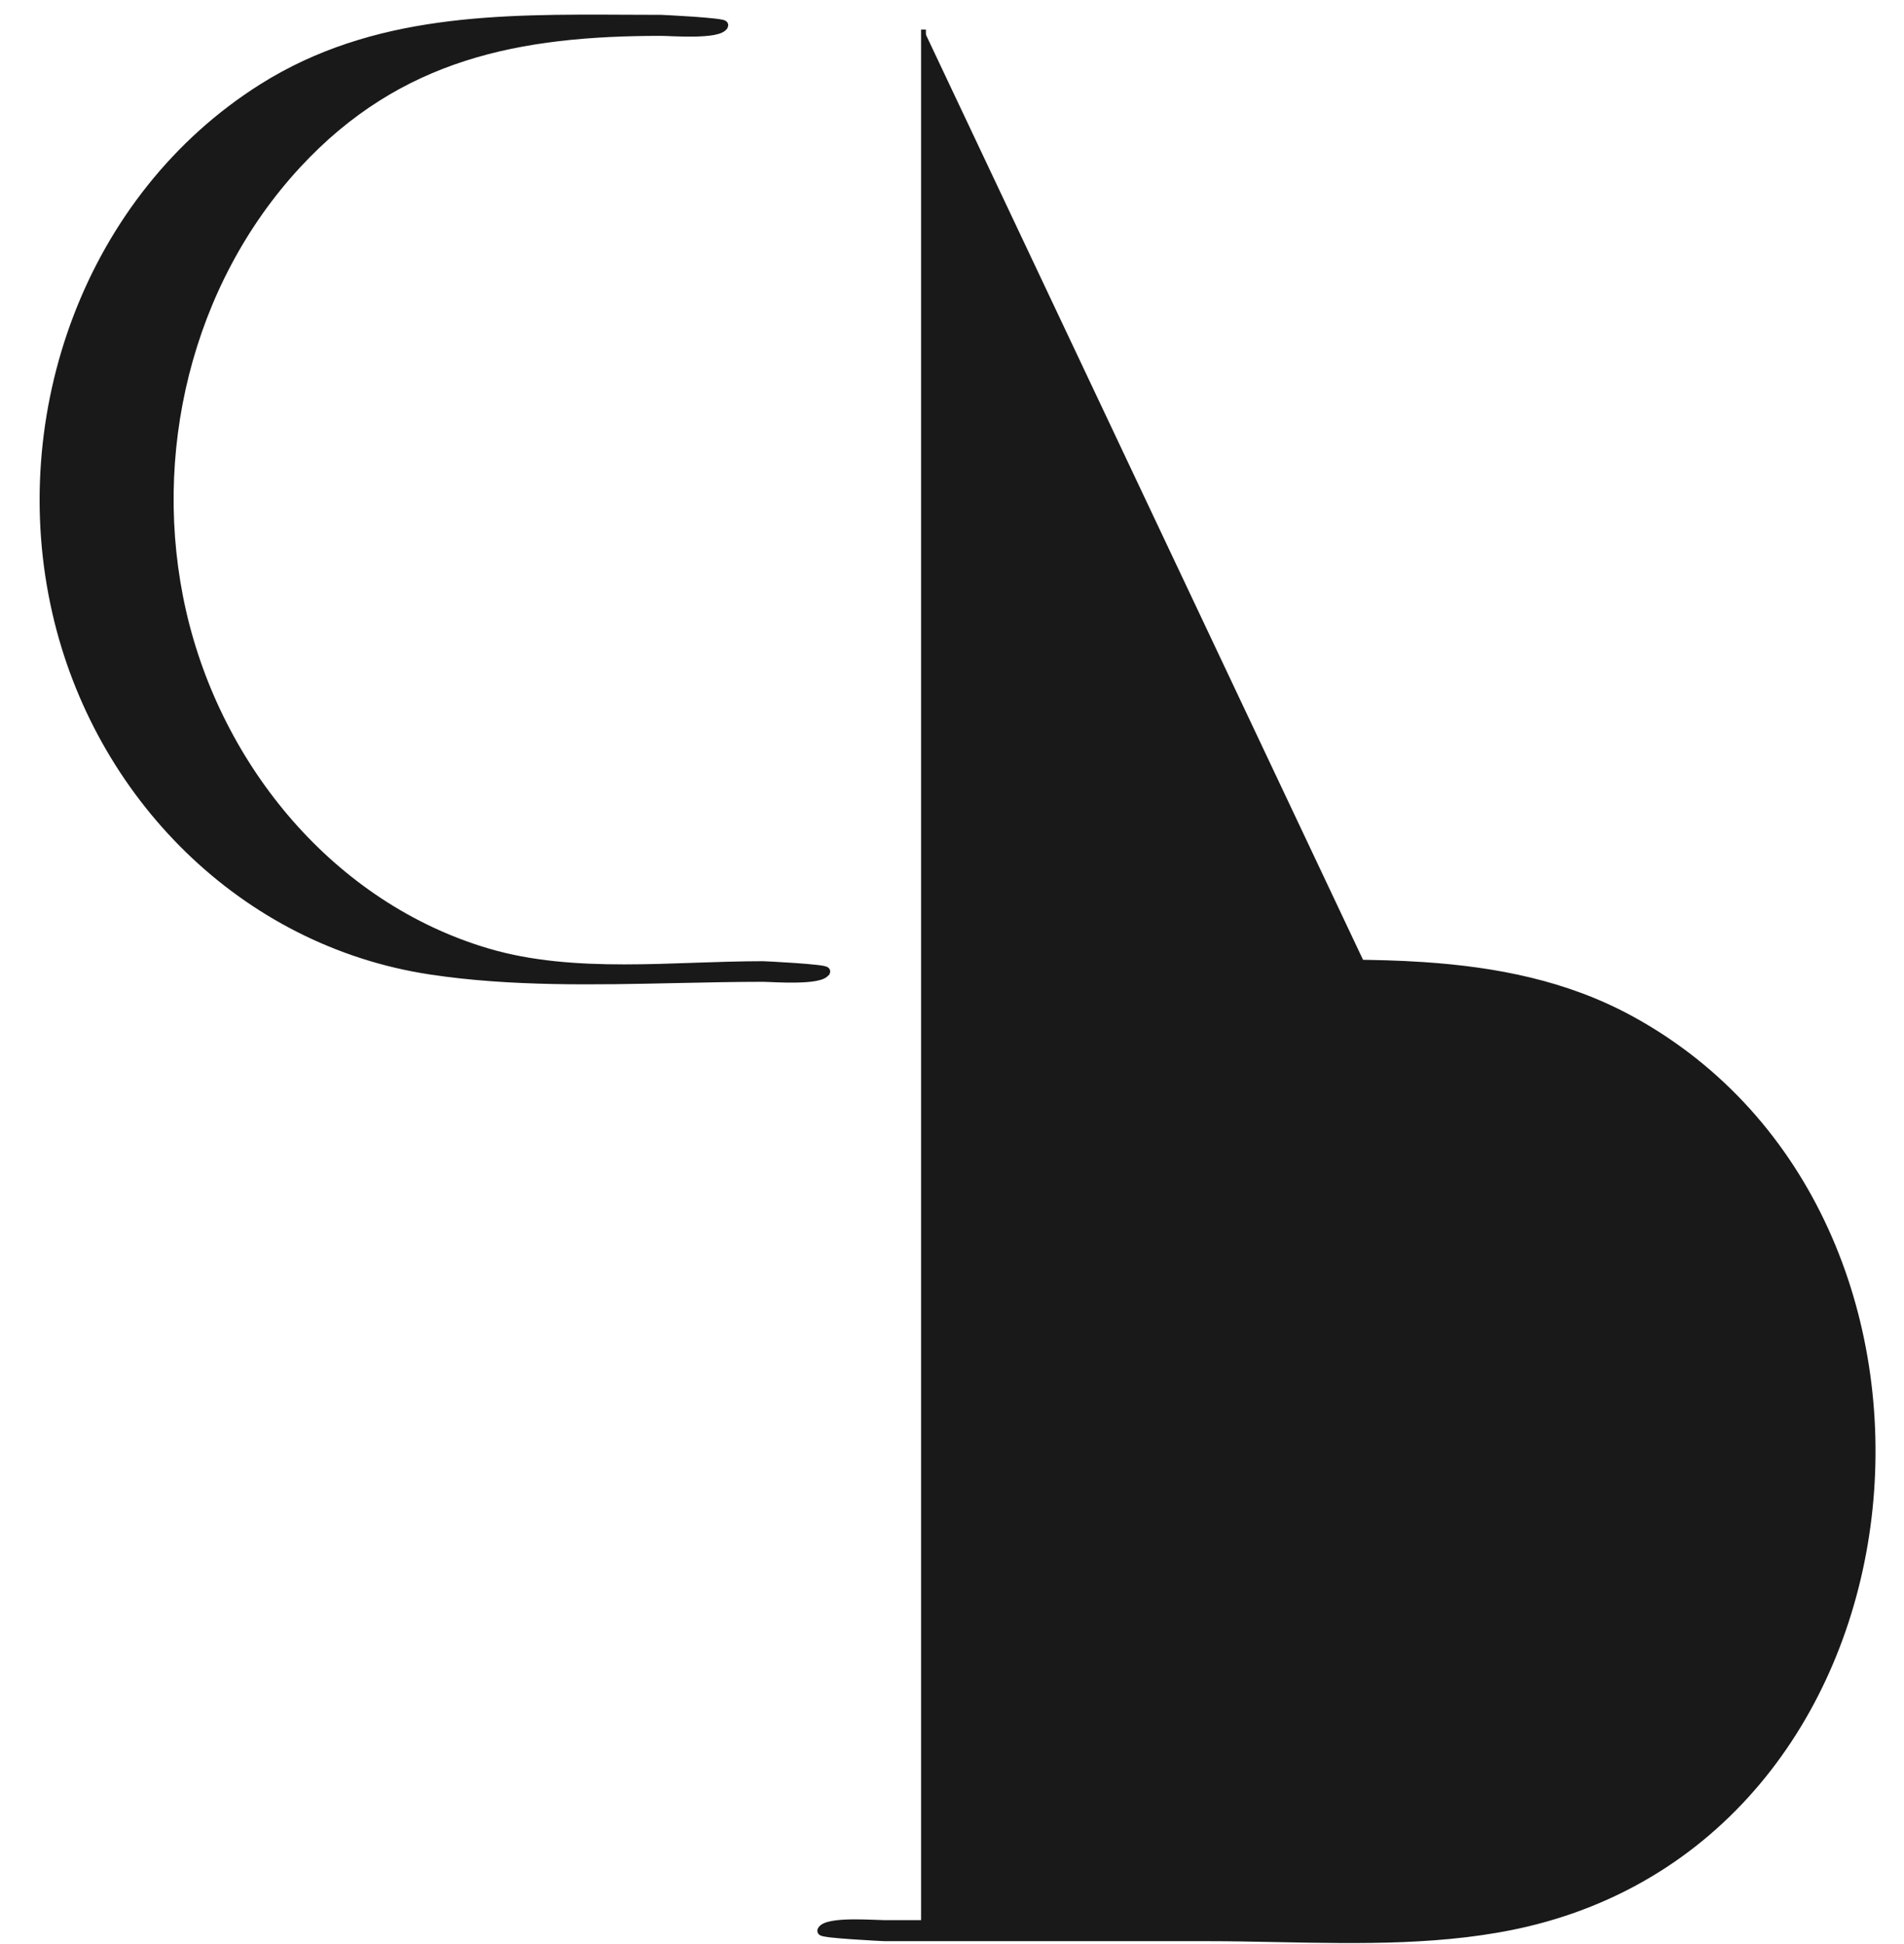 <svg width="47" height="48" viewBox="0 0 47 48" fill="none" xmlns="http://www.w3.org/2000/svg">
<path d="M20.425 24.015L20.429 24.015C20.435 24.002 20.437 23.987 20.432 23.972C20.429 23.958 20.421 23.948 20.416 23.943C20.405 23.932 20.393 23.926 20.386 23.923C20.371 23.917 20.351 23.912 20.33 23.907C20.288 23.898 20.227 23.89 20.156 23.882C20.013 23.865 19.82 23.85 19.627 23.836C19.241 23.809 18.846 23.791 18.837 23.791C18.289 23.791 17.727 23.81 17.159 23.829L17.14 23.83C16.566 23.85 15.987 23.87 15.411 23.87C14.257 23.87 13.116 23.791 12.05 23.477C8.208 22.341 5.414 18.943 4.536 15.1C3.657 11.239 4.663 7.011 7.368 4.088C9.868 1.387 12.831 0.826 16.32 0.826C16.356 0.826 16.416 0.828 16.495 0.831C16.537 0.833 16.585 0.835 16.637 0.837C16.783 0.842 16.959 0.847 17.131 0.844C17.303 0.841 17.475 0.831 17.612 0.806C17.68 0.793 17.742 0.777 17.793 0.754C17.842 0.732 17.888 0.7 17.911 0.651L17.912 0.651C17.918 0.638 17.919 0.622 17.915 0.607C17.912 0.593 17.904 0.583 17.898 0.578C17.888 0.567 17.876 0.562 17.869 0.559C17.854 0.552 17.834 0.547 17.813 0.543C17.771 0.534 17.71 0.525 17.639 0.517C17.496 0.501 17.303 0.485 17.11 0.471C16.724 0.445 16.329 0.426 16.32 0.426C16.032 0.426 15.742 0.424 15.453 0.423C12.346 0.408 9.219 0.392 6.458 2.13L6.458 2.13C2.156 4.842 0.233 10.241 1.349 15.121C2.382 19.654 5.976 23.298 10.623 24.001L10.632 23.942L10.623 24.001C12.604 24.3 14.674 24.256 16.705 24.212C17.423 24.197 18.135 24.181 18.837 24.181C18.873 24.181 18.933 24.184 19.012 24.187C19.054 24.189 19.102 24.191 19.154 24.193C19.3 24.198 19.476 24.203 19.648 24.2C19.82 24.197 19.992 24.187 20.129 24.162C20.197 24.149 20.259 24.133 20.31 24.11C20.356 24.089 20.4 24.059 20.425 24.015Z" fill="#191919" stroke="#191919" stroke-width="0.119"/>
<path d="M22.796 0.729V47.467H21.832C21.797 47.467 21.736 47.465 21.658 47.461C21.615 47.46 21.567 47.458 21.515 47.456C21.369 47.45 21.194 47.446 21.021 47.448C20.849 47.451 20.677 47.461 20.541 47.487C20.472 47.499 20.41 47.516 20.36 47.539C20.311 47.561 20.264 47.593 20.241 47.641H20.241L20.241 47.642C20.235 47.655 20.233 47.67 20.237 47.686C20.241 47.7 20.248 47.709 20.254 47.715C20.264 47.725 20.276 47.731 20.283 47.734C20.298 47.74 20.318 47.746 20.339 47.75C20.381 47.759 20.442 47.767 20.513 47.776C20.656 47.792 20.849 47.808 21.043 47.821C21.428 47.848 21.823 47.867 21.832 47.867H29.805C30.368 47.867 30.942 47.878 31.522 47.89C33.58 47.931 35.711 47.974 37.685 47.51L37.685 47.51C42.8 46.301 45.679 41.928 46.164 37.254C46.649 32.58 44.743 27.592 40.275 25.146L40.275 25.146L40.273 25.145L40.265 25.141C38.673 24.271 36.931 23.934 35.154 23.814C33.923 23.73 32.671 23.752 31.44 23.772C30.897 23.781 30.358 23.791 29.826 23.791C29.791 23.791 29.731 23.788 29.652 23.785C29.61 23.783 29.562 23.781 29.51 23.779C29.364 23.774 29.188 23.769 29.016 23.772C28.844 23.775 28.672 23.785 28.535 23.81C28.467 23.823 28.405 23.839 28.354 23.862C28.305 23.884 28.259 23.916 28.236 23.965L28.235 23.965C28.229 23.978 28.227 23.994 28.232 24.009C28.235 24.023 28.243 24.032 28.248 24.038C28.259 24.049 28.271 24.054 28.278 24.057C28.293 24.064 28.313 24.069 28.334 24.073C28.376 24.082 28.436 24.091 28.508 24.099C28.651 24.116 28.844 24.131 29.037 24.145C29.423 24.171 29.817 24.19 29.826 24.19C30.269 24.19 30.72 24.175 31.172 24.159C31.401 24.151 31.63 24.143 31.859 24.137C32.541 24.12 33.22 24.12 33.879 24.19M33.879 24.19C33.879 24.19 33.879 24.19 33.879 24.19L33.885 24.131L33.879 24.19Z" fill="#191919" stroke="#191919" stroke-width="0.119"/>
</svg>
